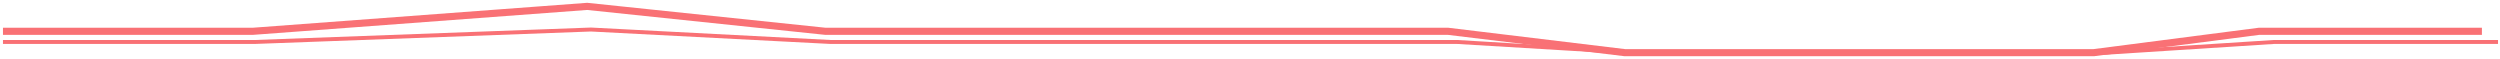 <svg width="632" height="15" viewBox="0 0 632 15" fill="none" xmlns="http://www.w3.org/2000/svg">
<path d="M0.75 7.914H63.904L148.432 1.614L208.671 7.914H304.858H366.069L410.762 13.314H454.484H529.296L571.075 7.914H627.427" stroke="#F97175" stroke-width="1.8"/>
<path d="M0.75 10.614H64.314L149.392 7.464L210.022 10.614H306.835H368.443L413.427 13.314H457.433H532.731L574.781 10.614H631.5" stroke="#F97175"/>
</svg>
